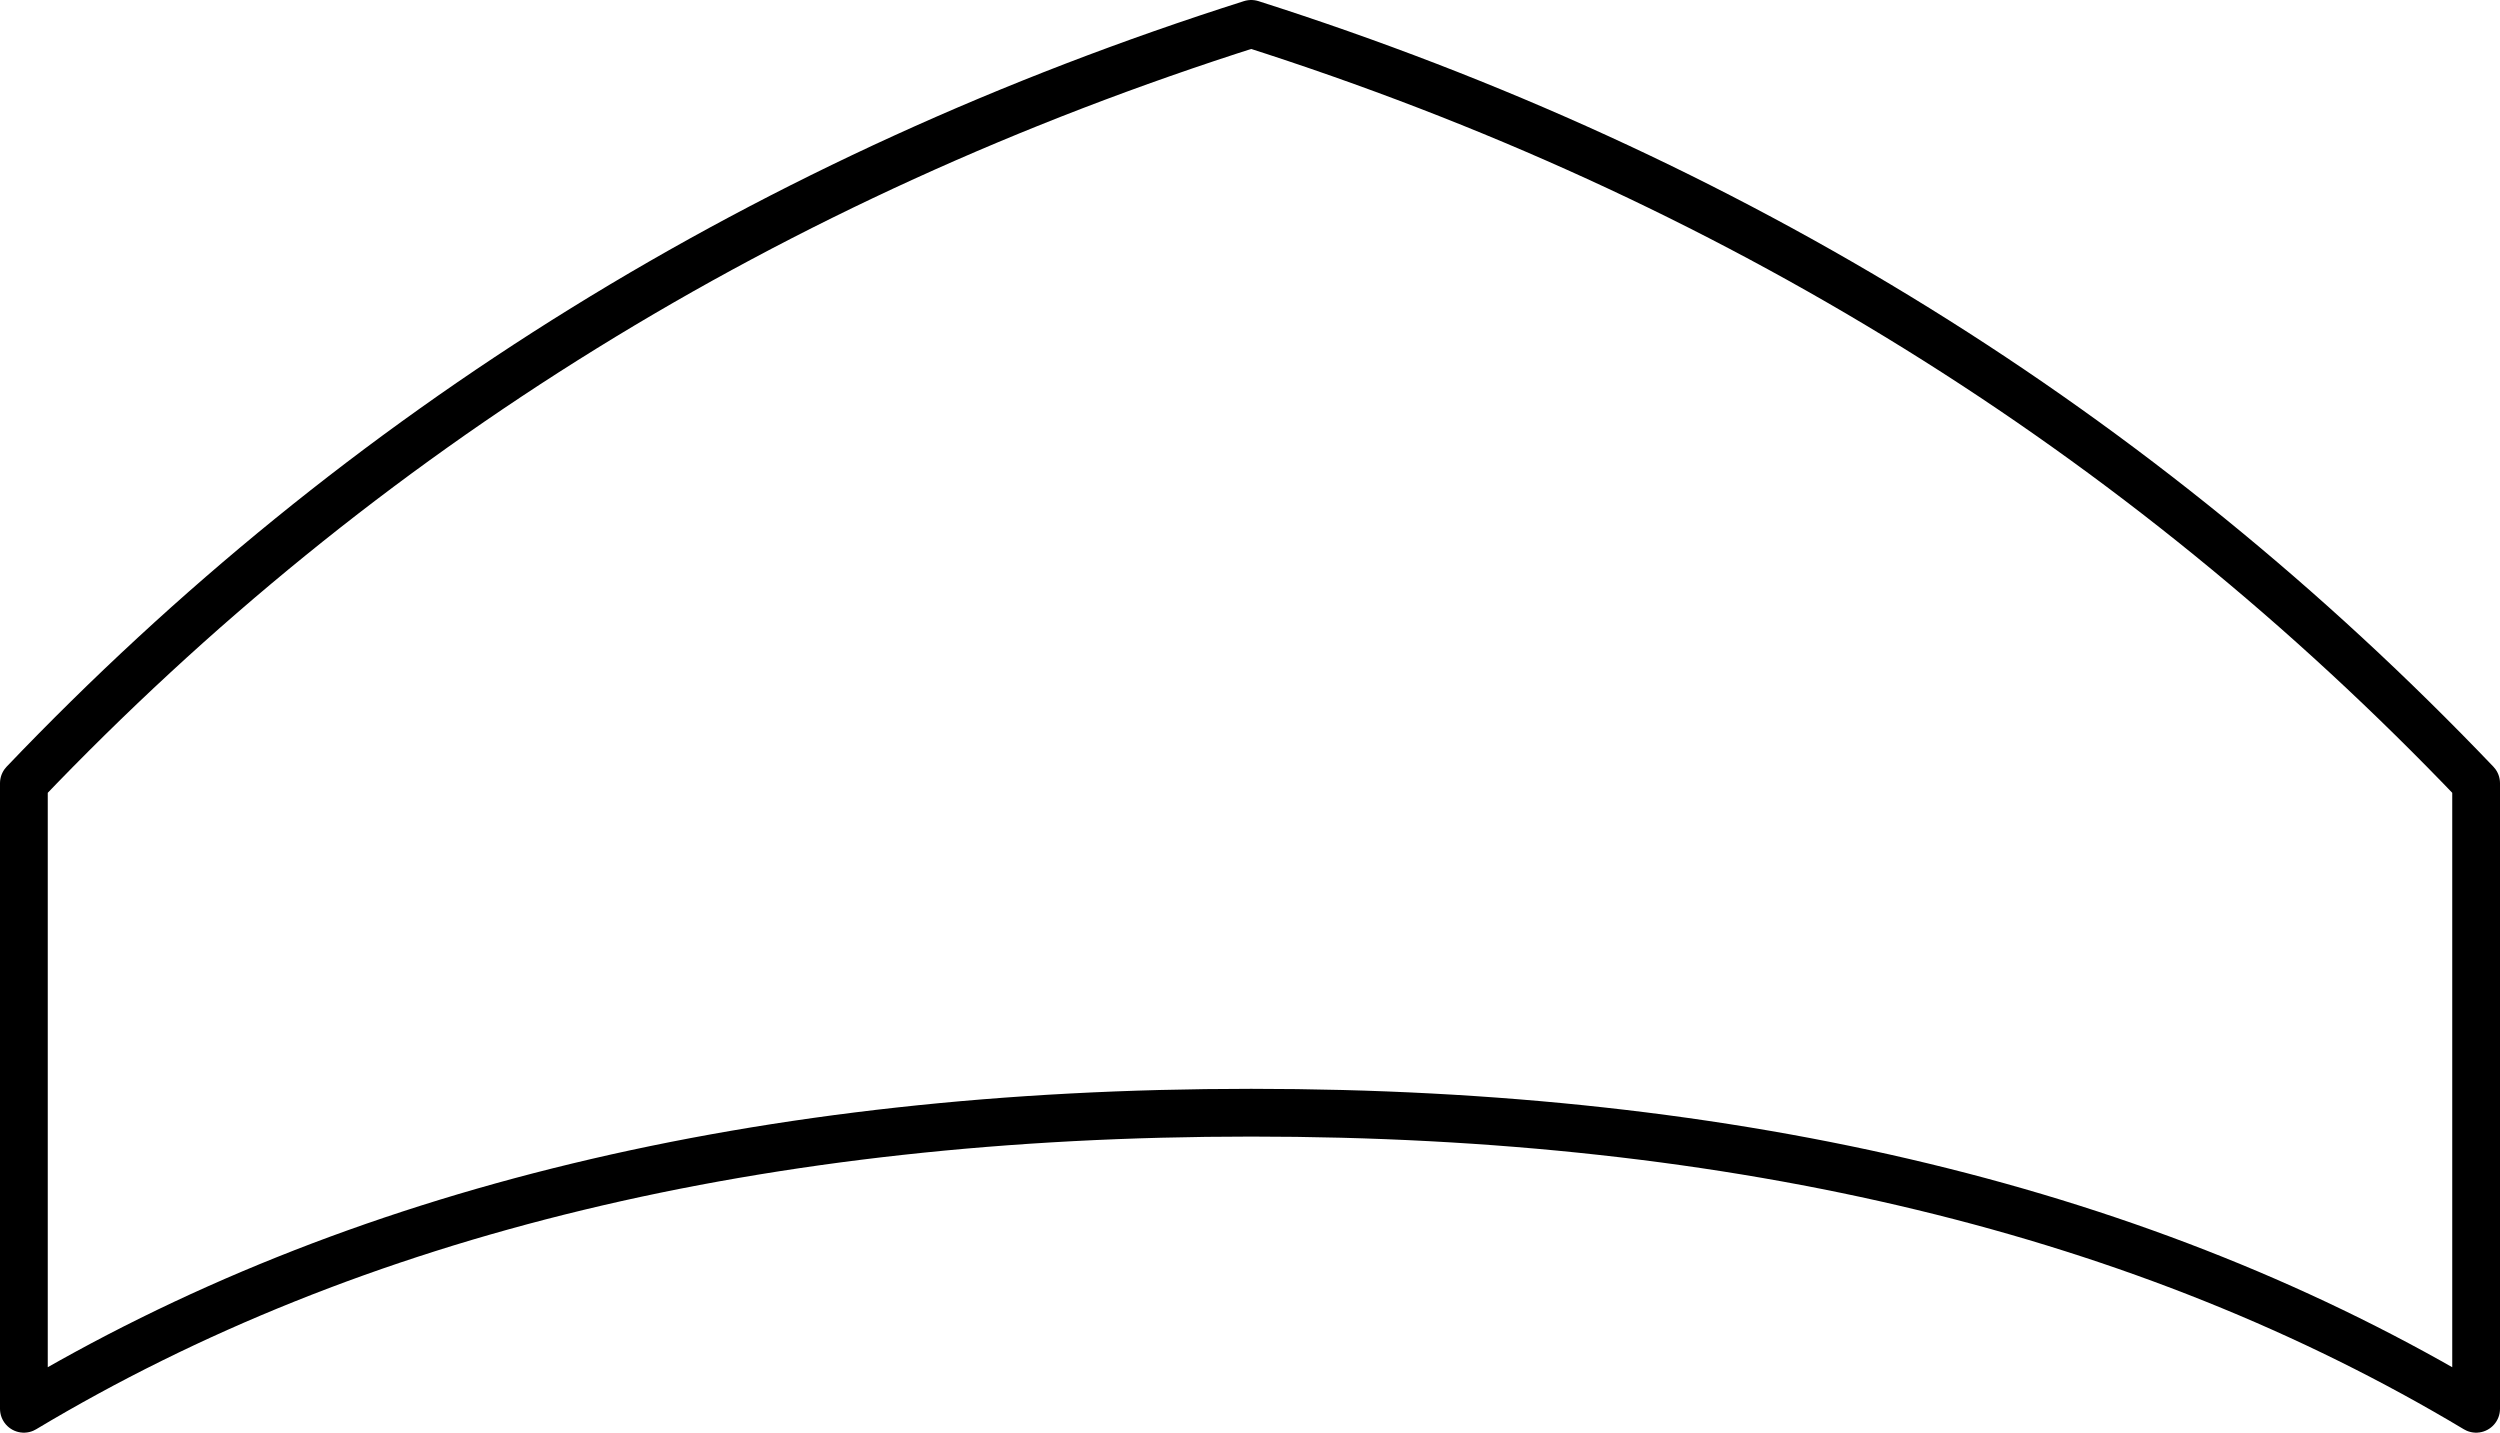 <?xml version="1.0" encoding="UTF-8" standalone="no"?>
<svg xmlns:xlink="http://www.w3.org/1999/xlink" height="30.0px" width="52.35px" xmlns="http://www.w3.org/2000/svg">
  <g transform="matrix(1.0, 0.0, 0.0, 1.0, -373.8, -97.5)">
    <path d="M374.3 113.9 Q384.9 102.8 400.0 98.0 415.05 102.8 425.65 113.9 L425.65 127.0 Q415.3 120.8 400.0 120.8 384.65 120.8 374.3 127.0 L374.3 113.9 Z" fill="none" stroke="#000000" stroke-linecap="round" stroke-linejoin="round" stroke-width="1.0"/>
  </g>
</svg>

